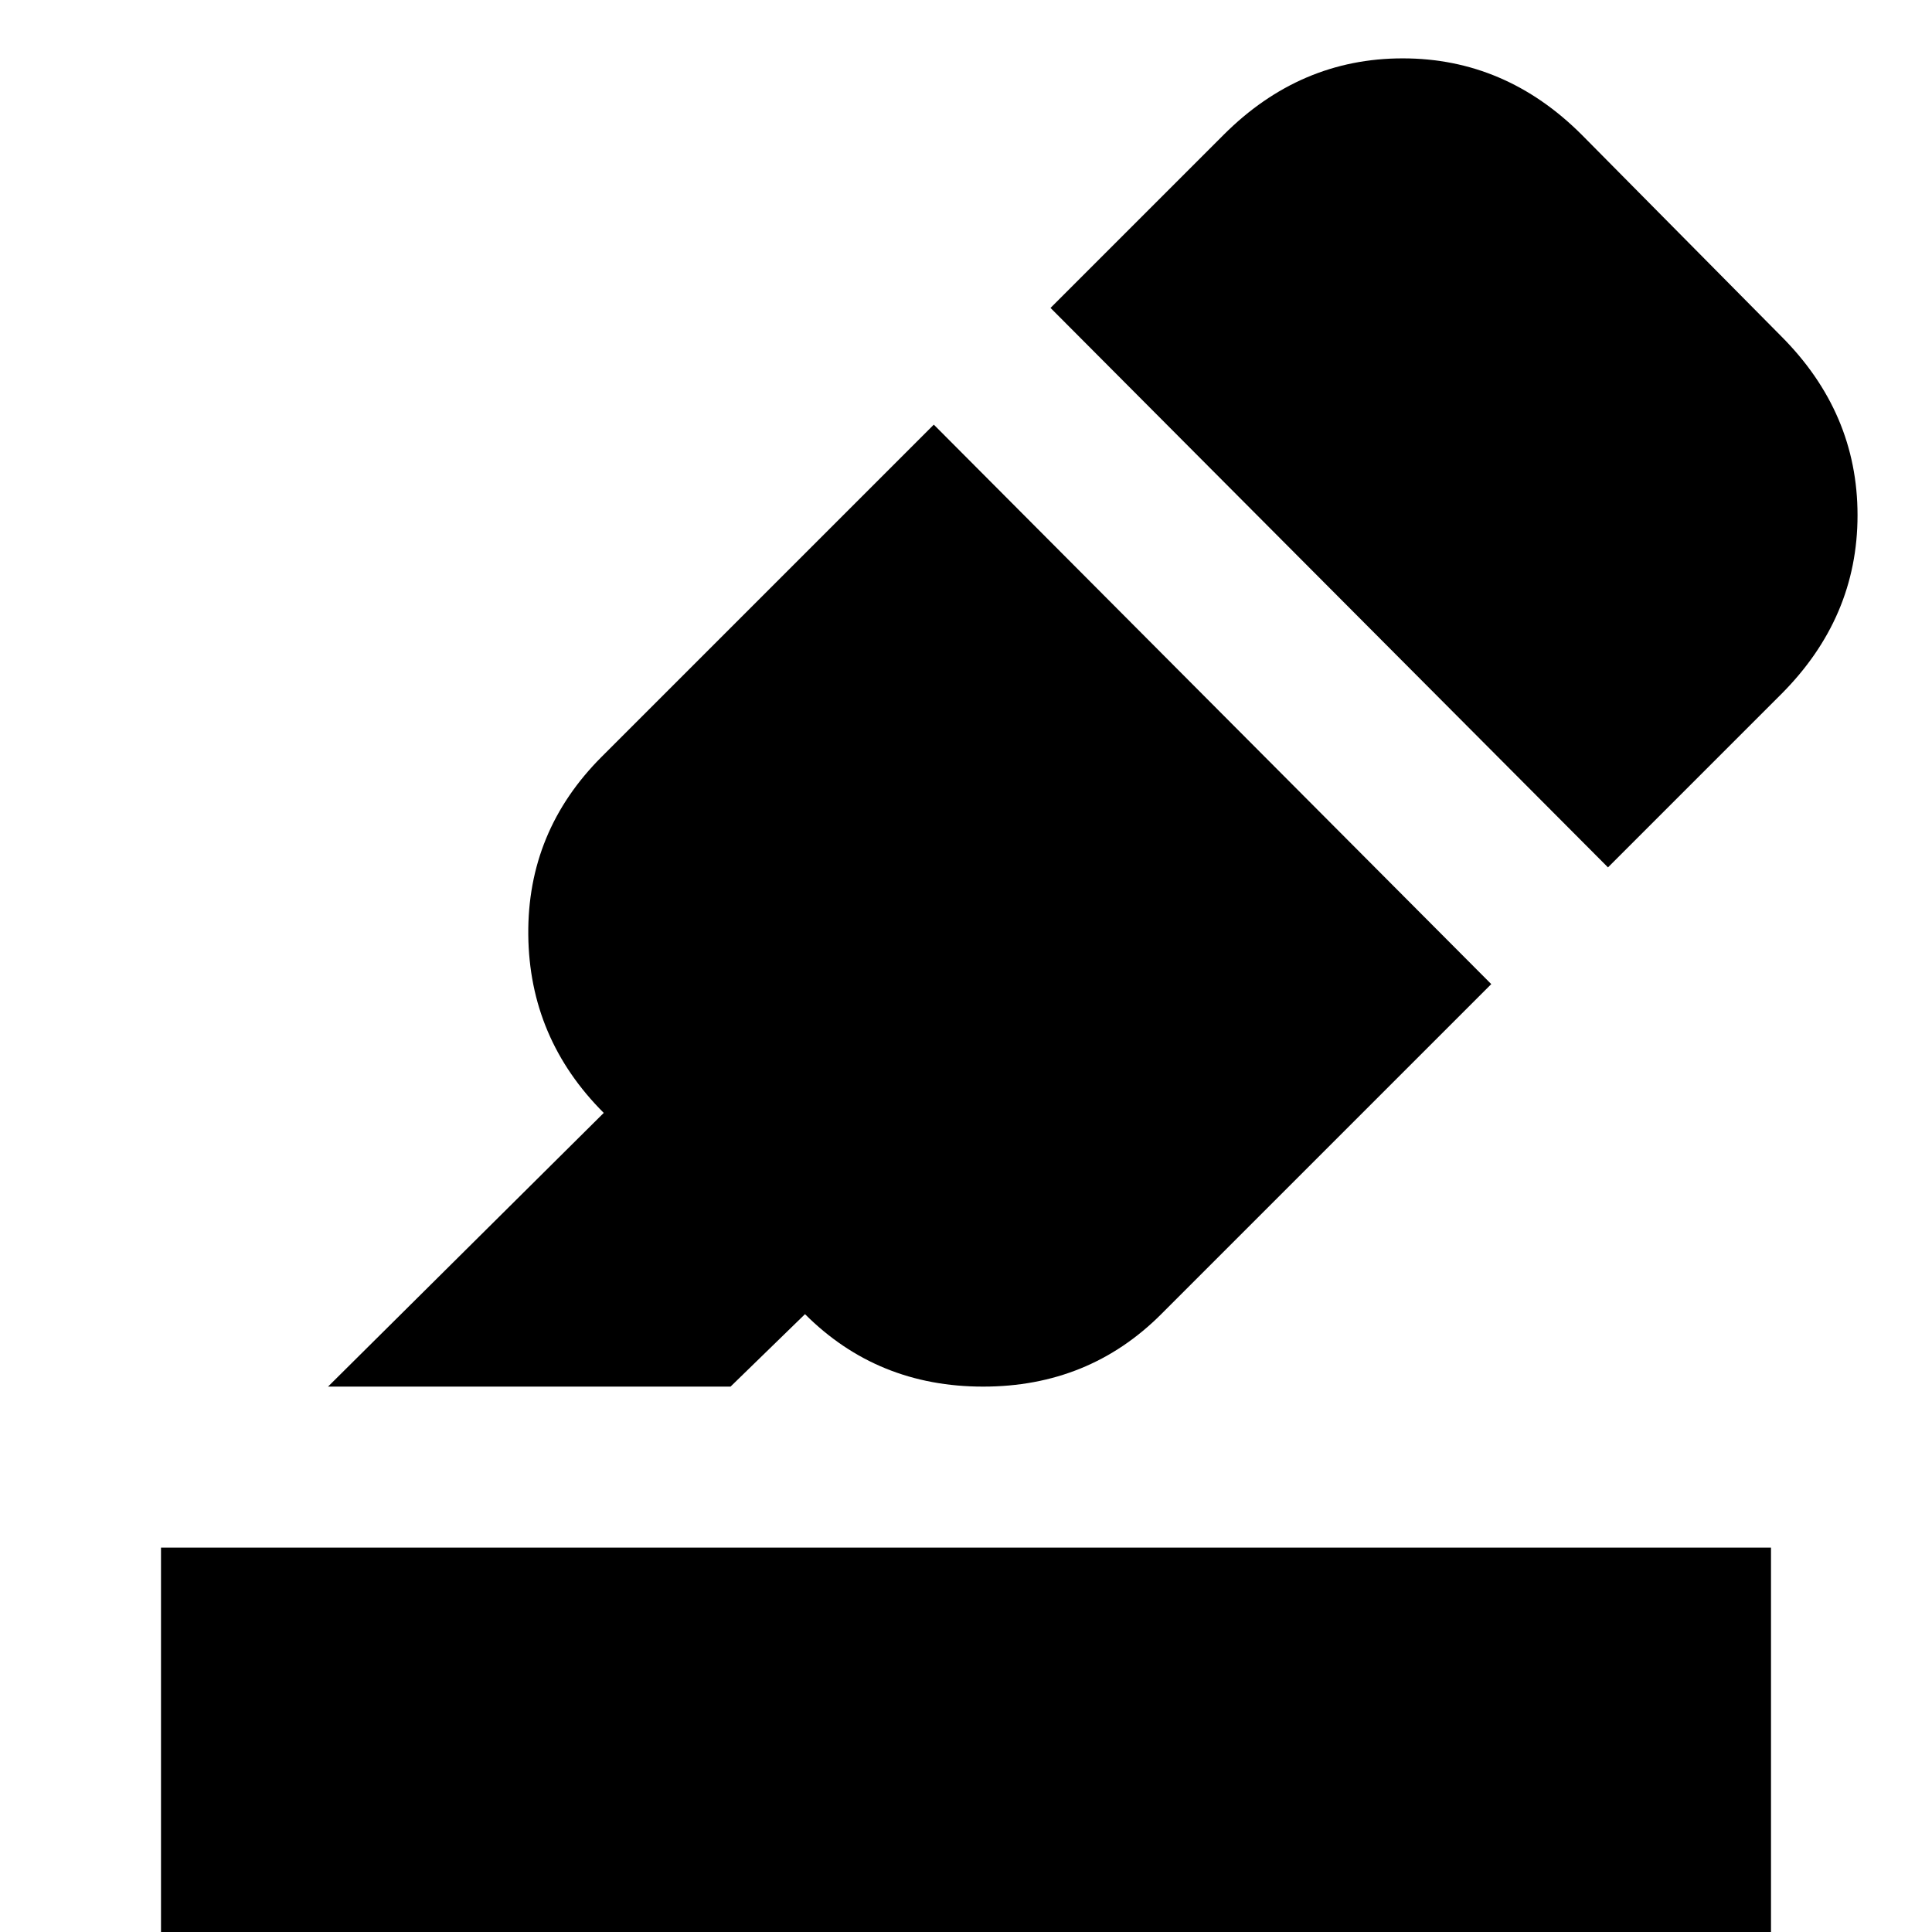 <svg xmlns="http://www.w3.org/2000/svg" height="24" viewBox="0 -960 960 960" width="24"><path d="M80 0v-191h800V0H80Zm384-749 277 278-164 164q-36 36-88.5 36T400-307l-37 36H163l137-136q-37-37-37.5-88.5T299-584l165-165Zm58-58 86-86q38-38 89-38t89 38l99 100q38 38 38 89t-38 89l-86 86-277-278Z"/></svg>
